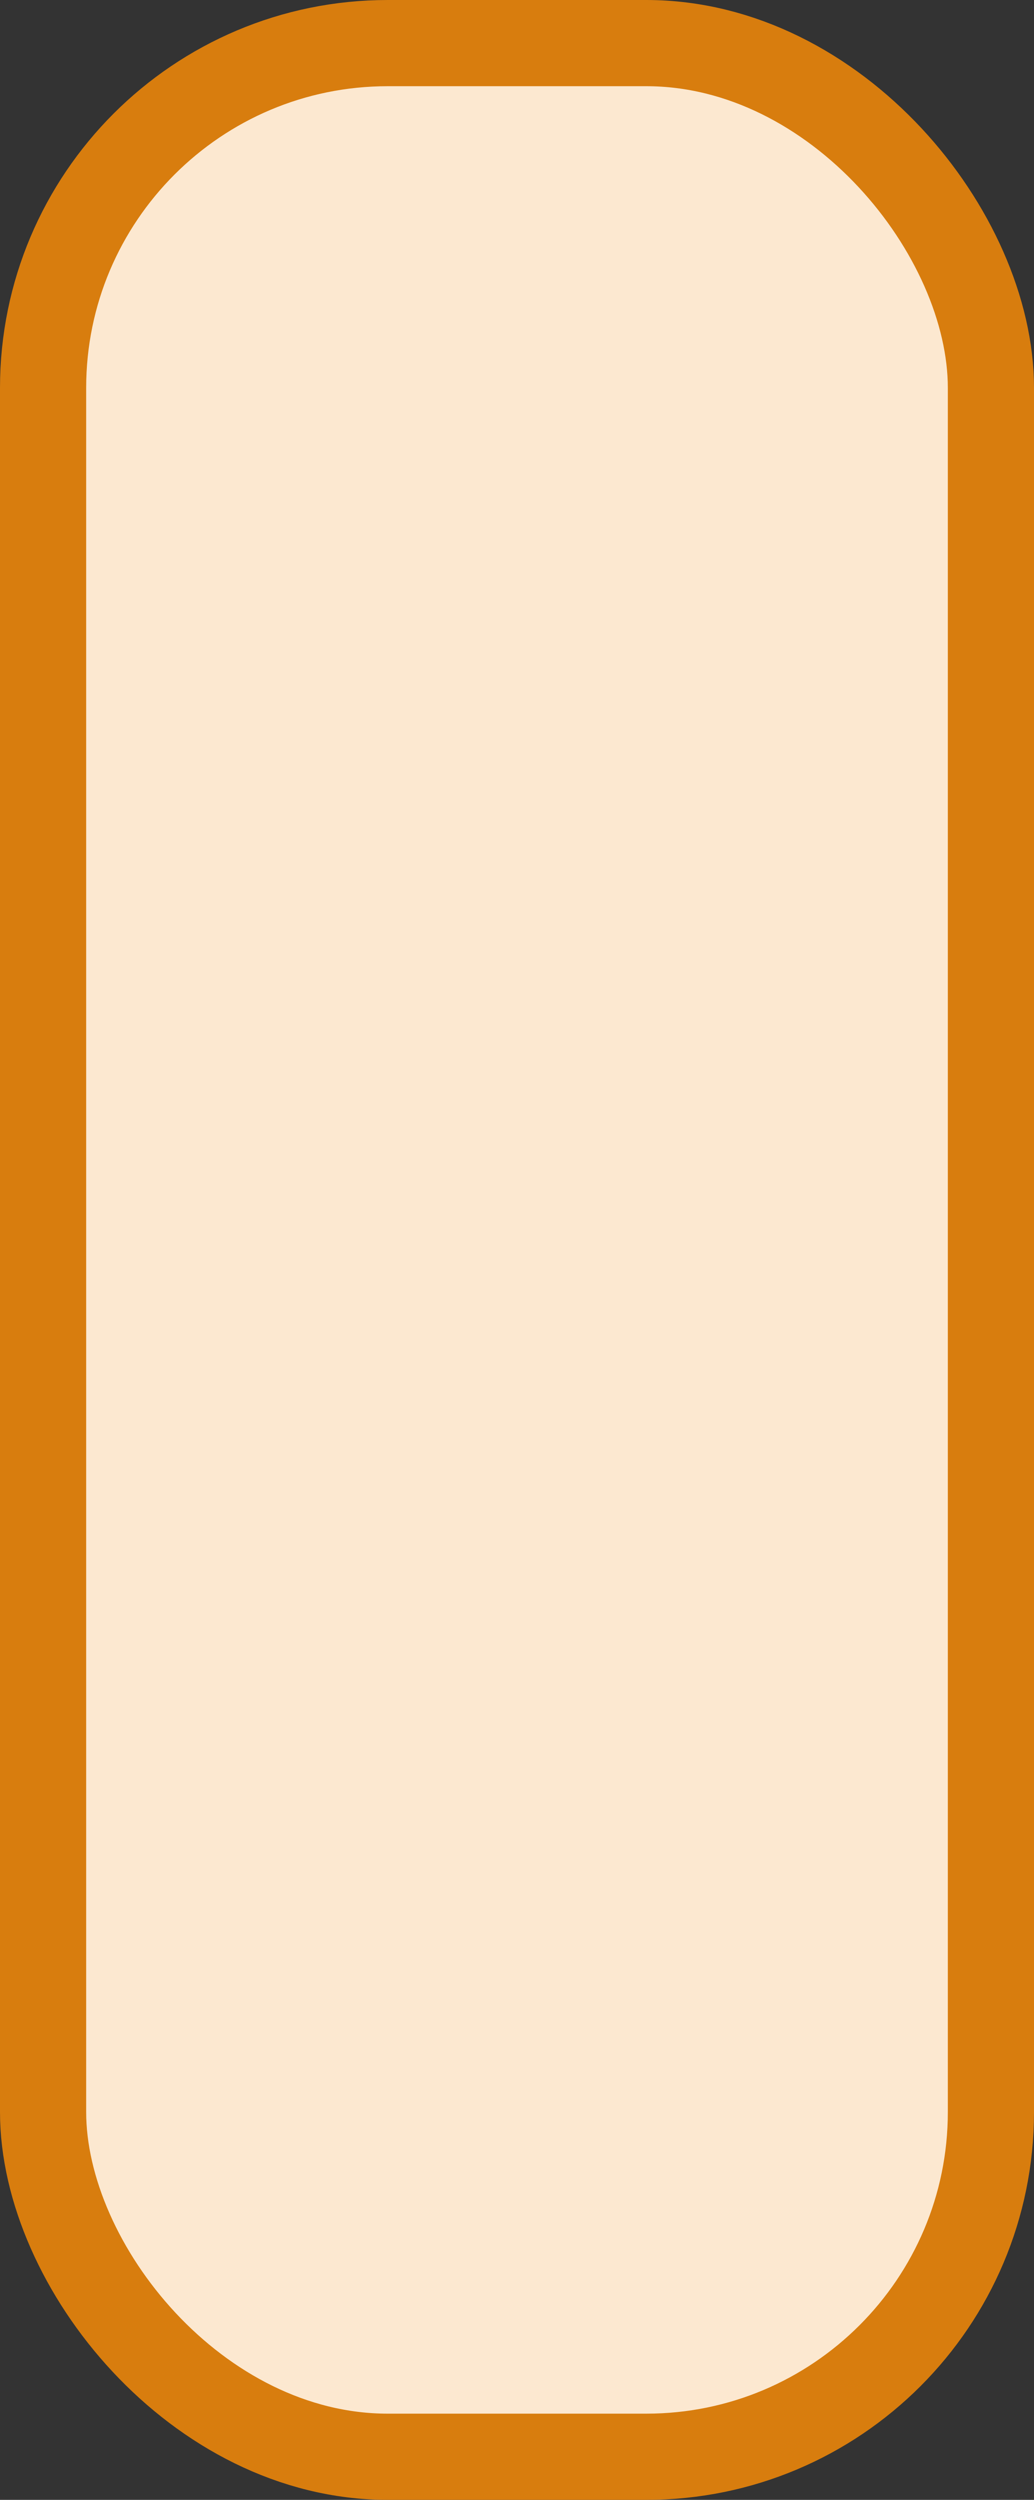 <?xml version='1.0' encoding='utf-8'?>
<svg xmlns="http://www.w3.org/2000/svg" width="12.0" height="29" viewBox="0 0 12.0 29">
  <rect x="0" y="0" width="12.0" height="29" fill="#333333" stroke="none"/>
  <rect x="0.5" y="0.5" width="11.0" height="28" rx="4" ry="4" fill="#fce8d0" stroke="#d87d0e" stroke-width="1"/>
</svg>
